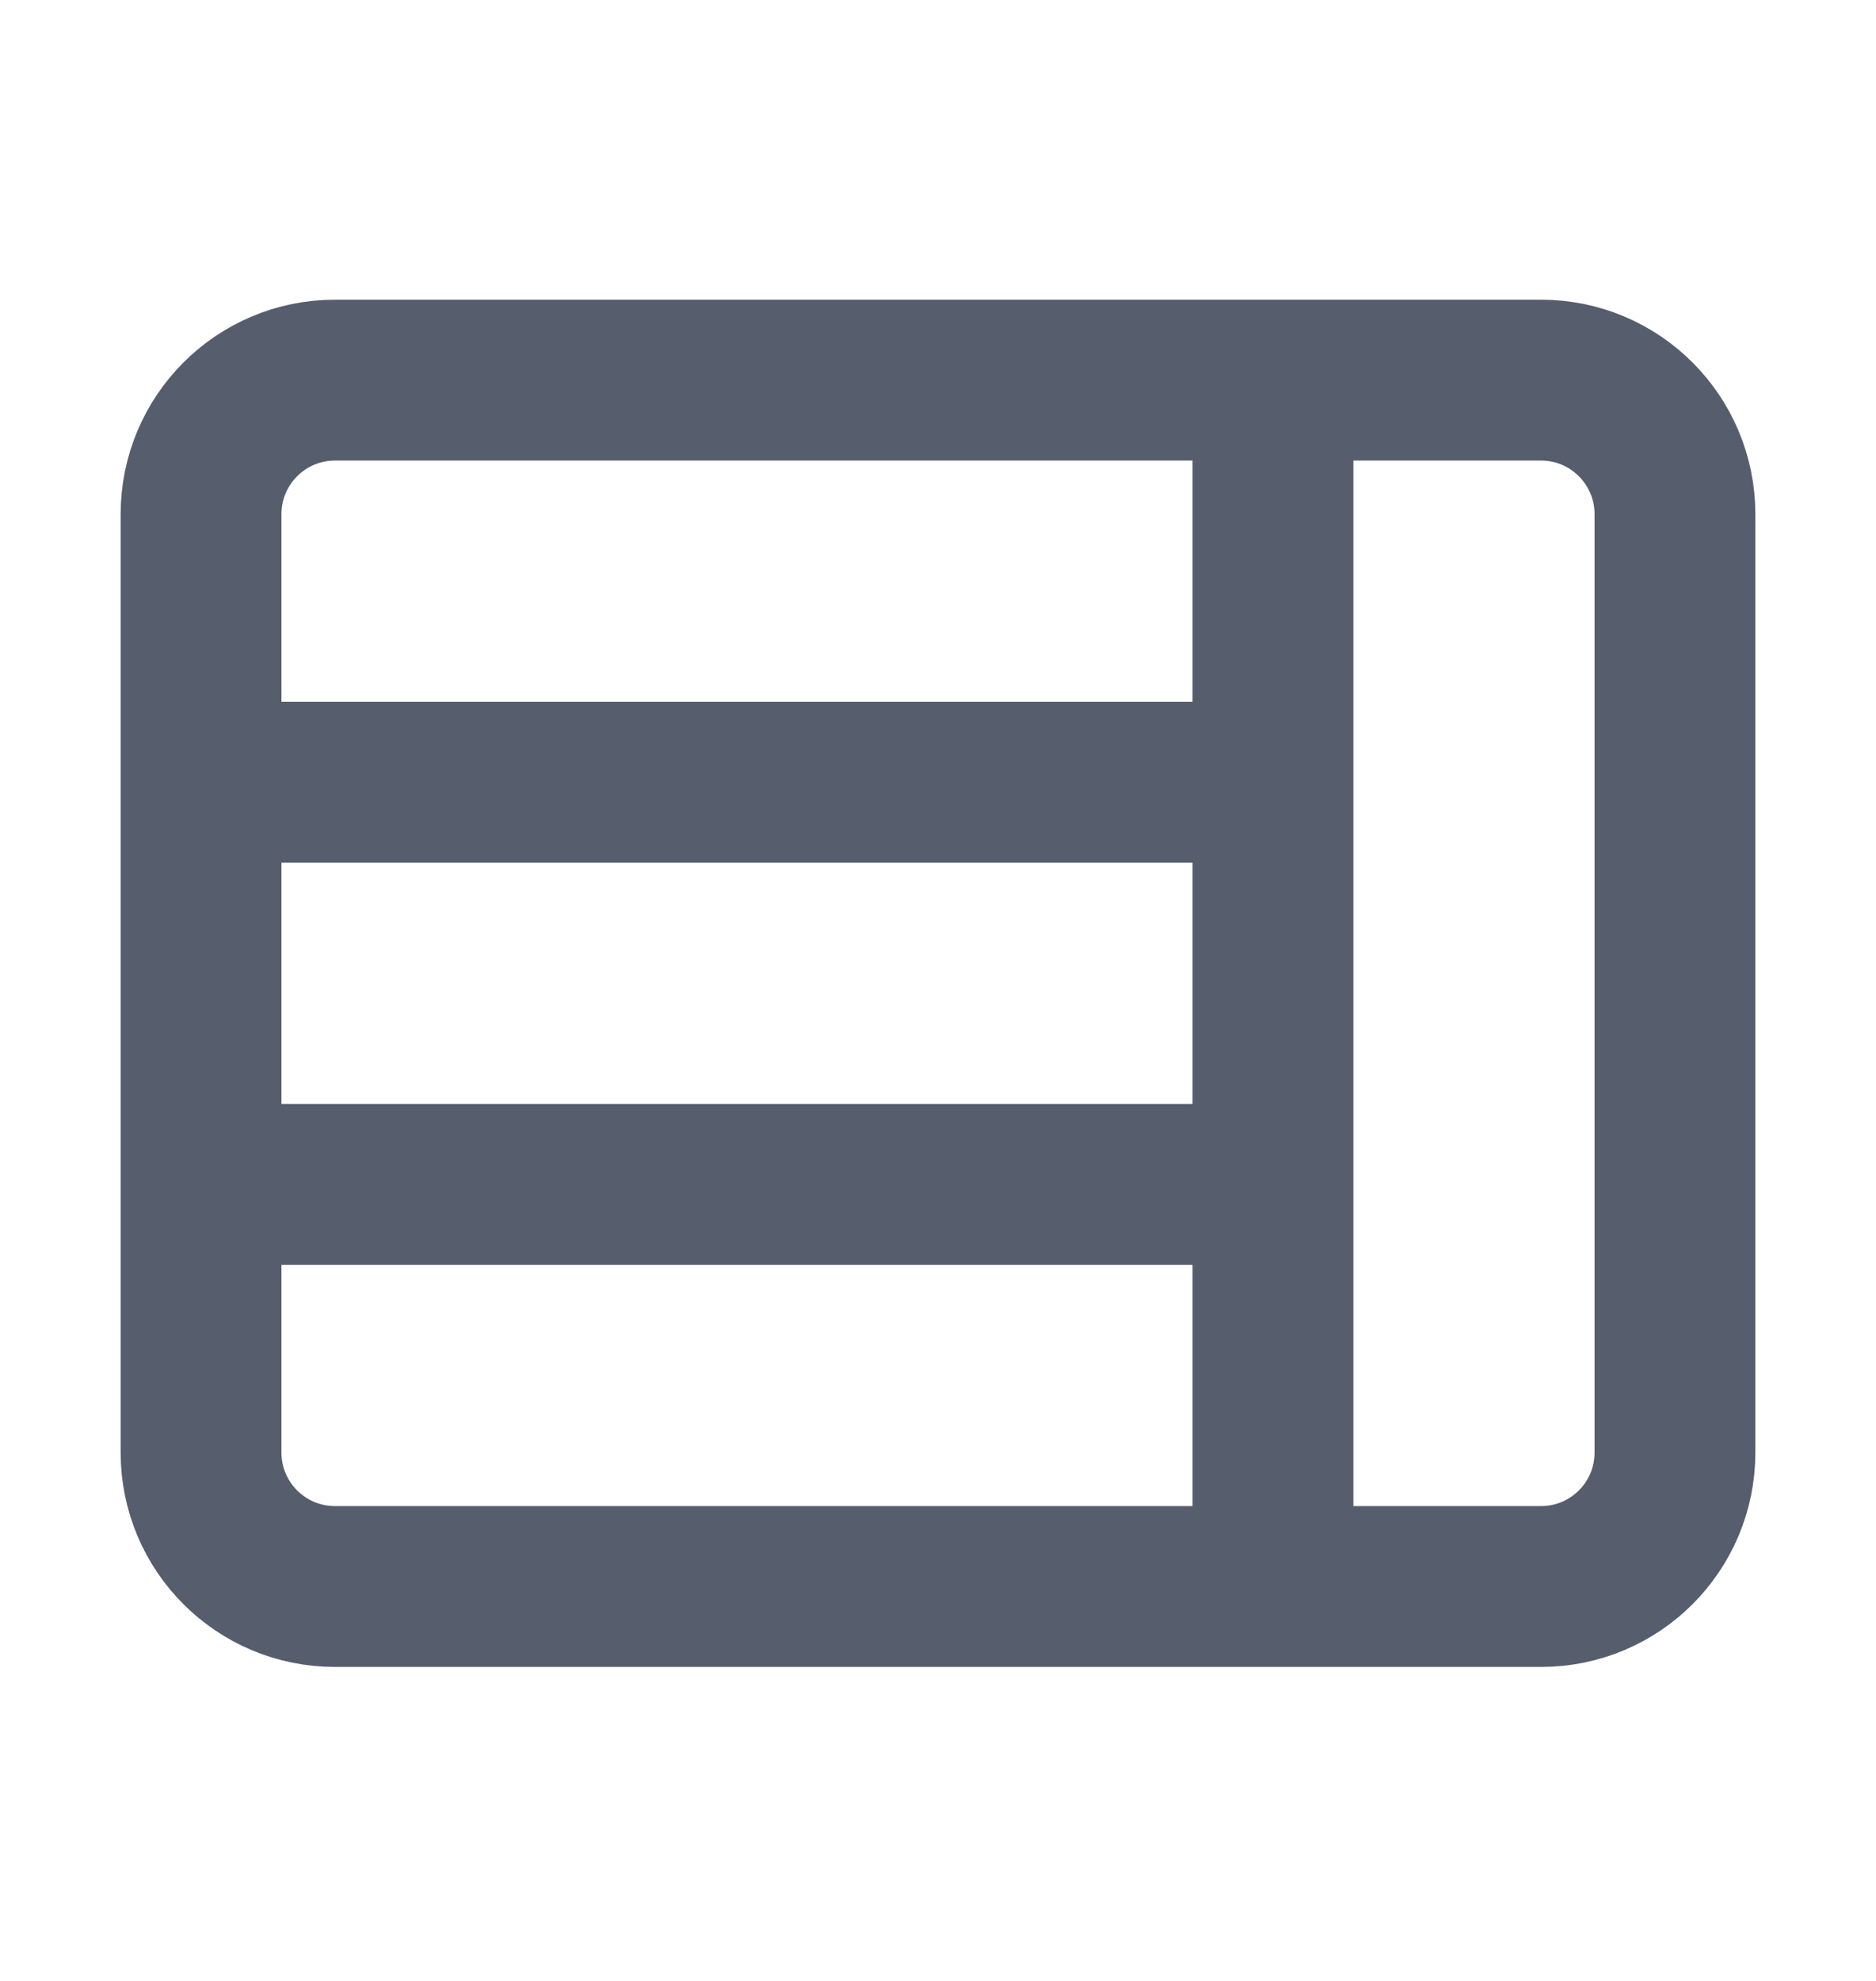<svg width="18" height="19" viewBox="0 0 18 19" fill="none" xmlns="http://www.w3.org/2000/svg">
<path d="M12.214 3.646L12.214 15.217" stroke="#565D6D" stroke-width="1.543" stroke-miterlimit="10"/>
<path d="M1.929 7.503L12.214 7.503" stroke="#565D6D" stroke-width="1.543" stroke-miterlimit="10"/>
<path d="M1.929 11.36L12.214 11.36" stroke="#565D6D" stroke-width="1.543" stroke-miterlimit="10"/>
<path d="M14.786 3.646L3.214 3.646C2.504 3.646 1.929 4.222 1.929 4.932L1.929 13.932C1.929 14.642 2.504 15.217 3.214 15.217L14.786 15.217C15.496 15.217 16.071 14.642 16.071 13.932V4.932C16.071 4.222 15.496 3.646 14.786 3.646Z" stroke="#565D6D" stroke-width="1.543" stroke-miterlimit="10" stroke-linecap="square"/>
</svg>
